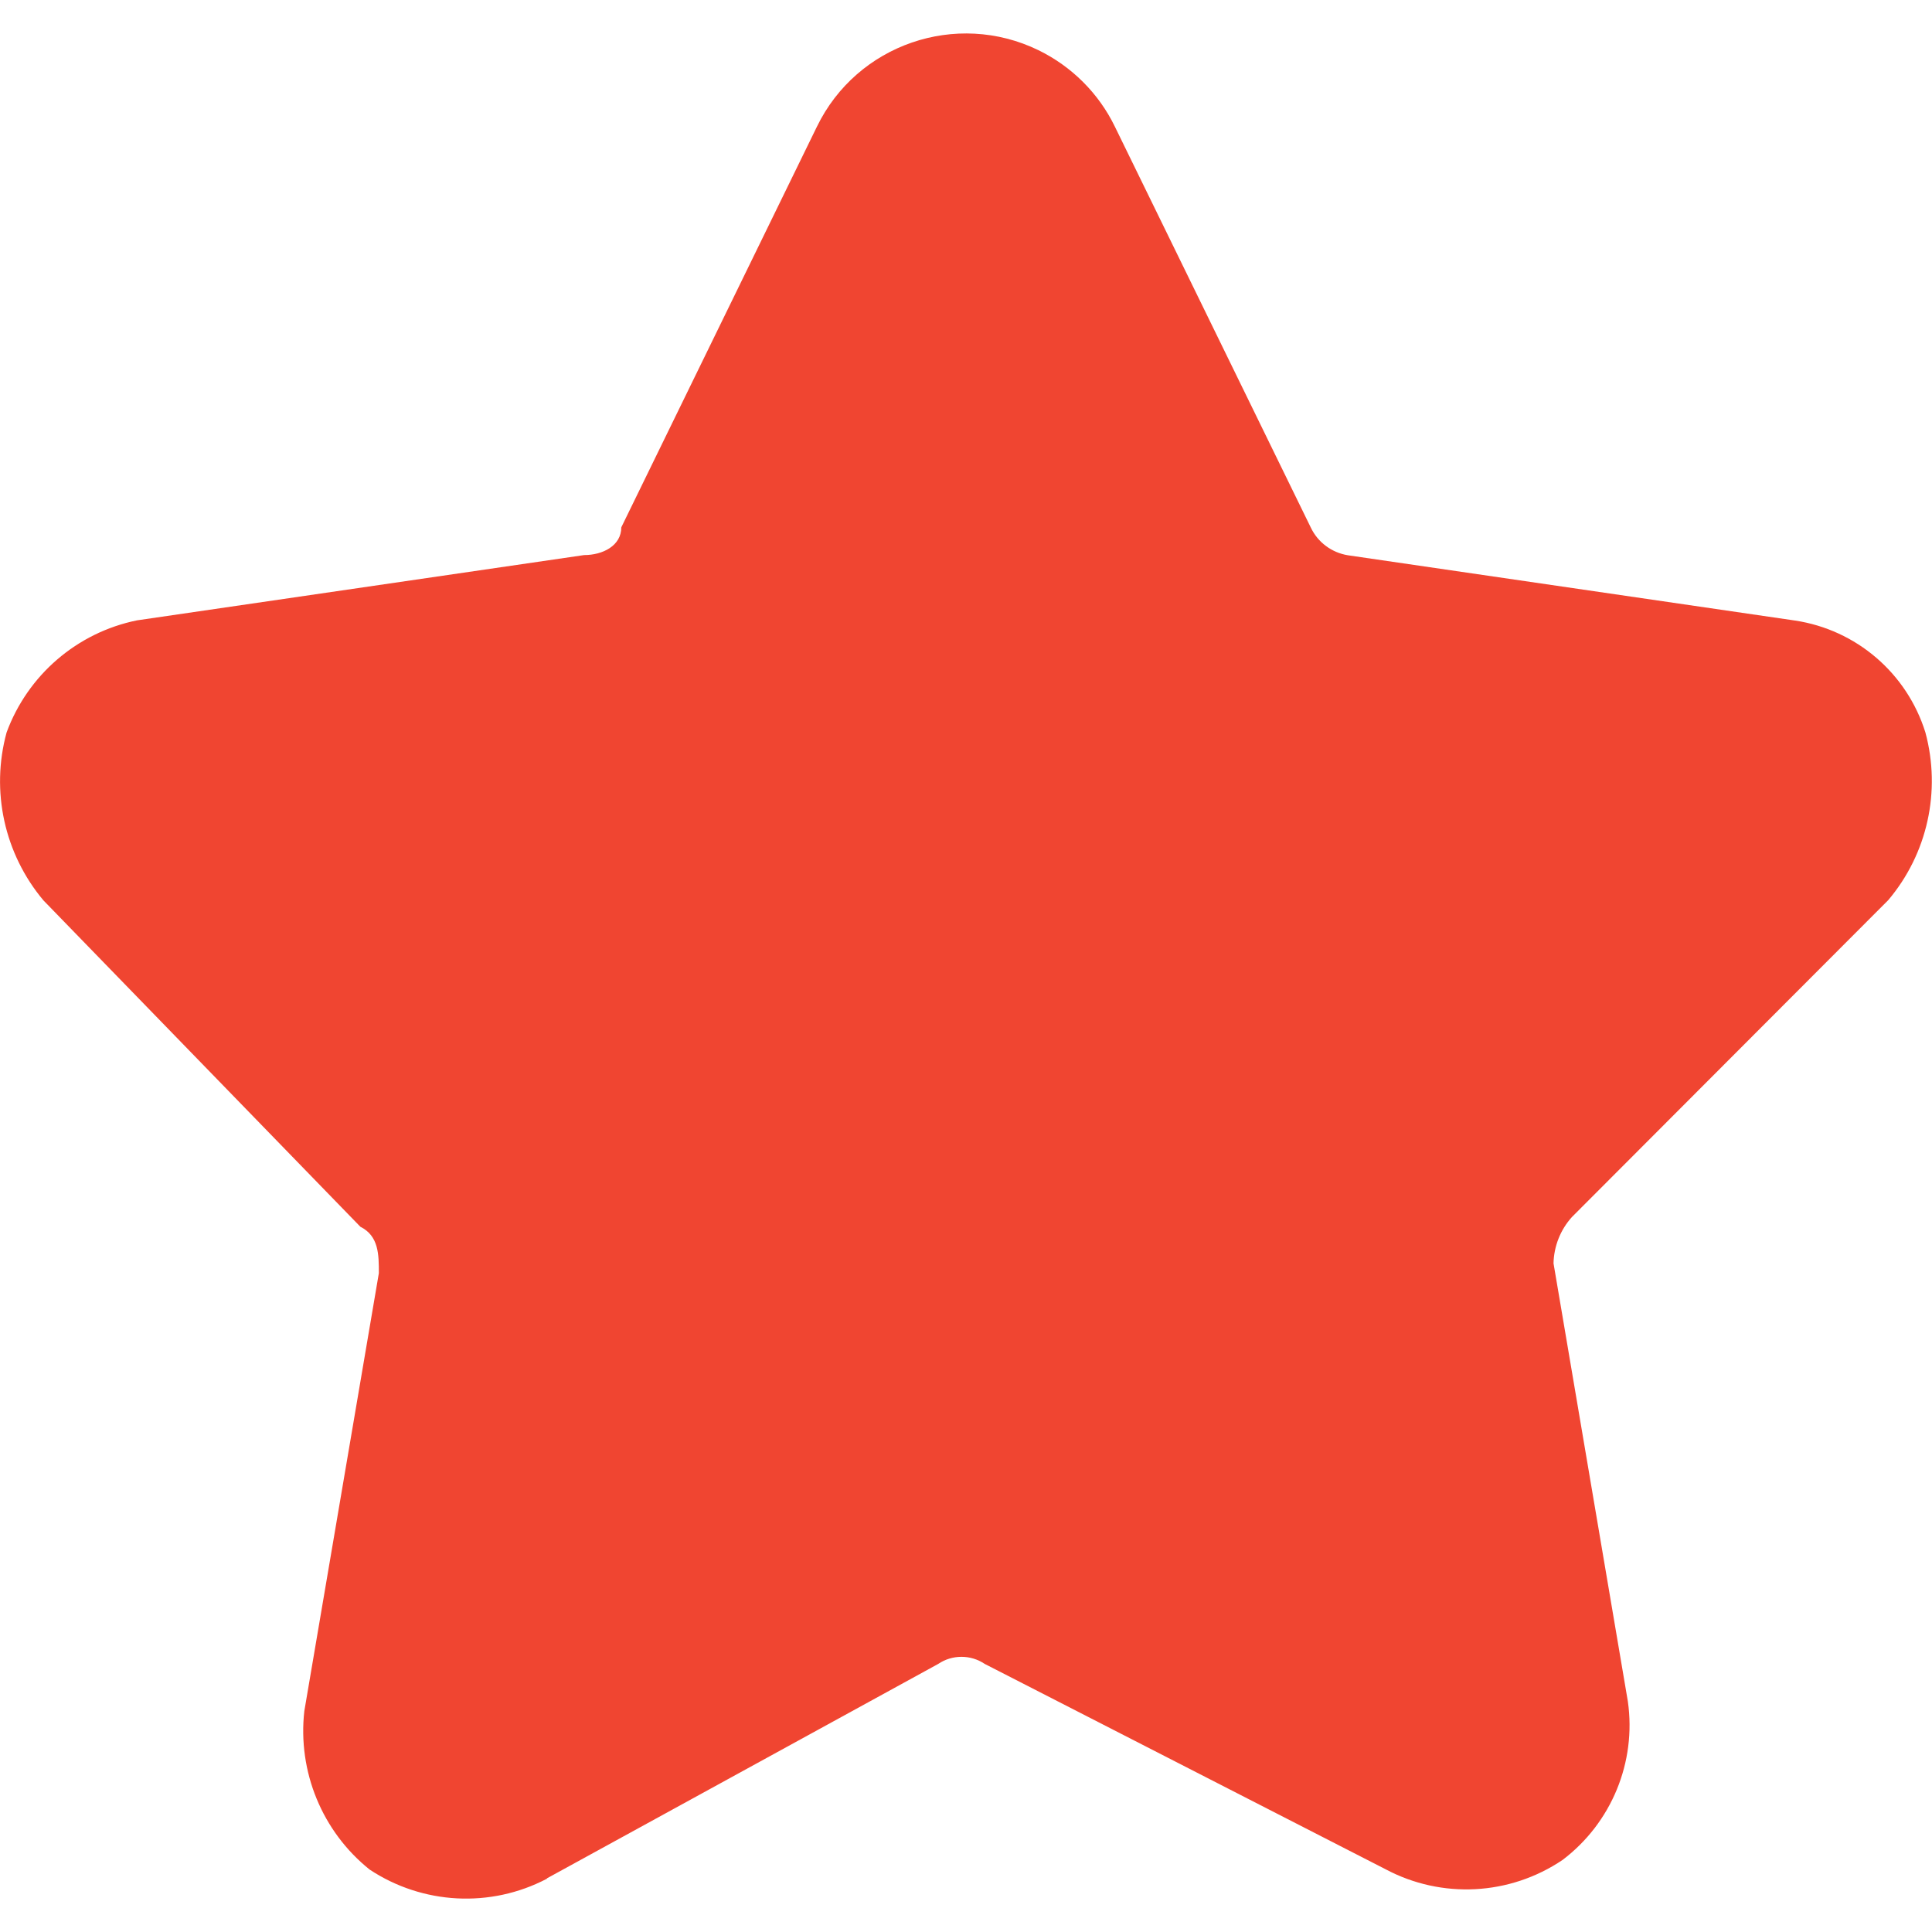 <?xml version="1.0" standalone="no"?><!DOCTYPE svg PUBLIC "-//W3C//DTD SVG 1.1//EN" "http://www.w3.org/Graphics/SVG/1.1/DTD/svg11.dtd"><svg t="1589937659060" class="icon" viewBox="0 0 1024 1024" version="1.1" xmlns="http://www.w3.org/2000/svg" p-id="3884" xmlns:xlink="http://www.w3.org/1999/xlink" width="64" height="64"><defs><style type="text/css"></style></defs><path d="M289.8 995.8c-29.8 15.6-65.8 13.7-93.9-4.9-25.2-20.2-38.2-52-34.6-84l39.5-232.1c0-9.8 0-19.7-9.8-24.6l-168-173c-20.7-24.7-28-57.9-19.5-89 11.2-30.4 37.3-52.9 69.1-59.4l237-34.6c9.8 0 19.7-4.9 19.7-14.7L433 67.1c21.2-43.6 73.8-61.7 117.4-40.5 17.6 8.6 31.9 22.8 40.5 40.5l103.8 212.4c3.7 7.9 11.1 13.4 19.7 14.8l237 34.6c32.5 4.9 59.3 27.9 69.1 59.3 8.4 31.1 1.1 64.3-19.7 88.9L833.2 645c-6.1 6.7-9.6 15.5-9.8 24.6l39.4 232.2c4.6 32.2-8.7 64.4-34.6 84-28 18.9-64.1 20.8-93.9 4.9L521.9 881.9c-7.4-5-17.2-5-24.6 0L290 995.5l-0.2 0.3z" fill="#F04531" p-id="3885"></path></svg>